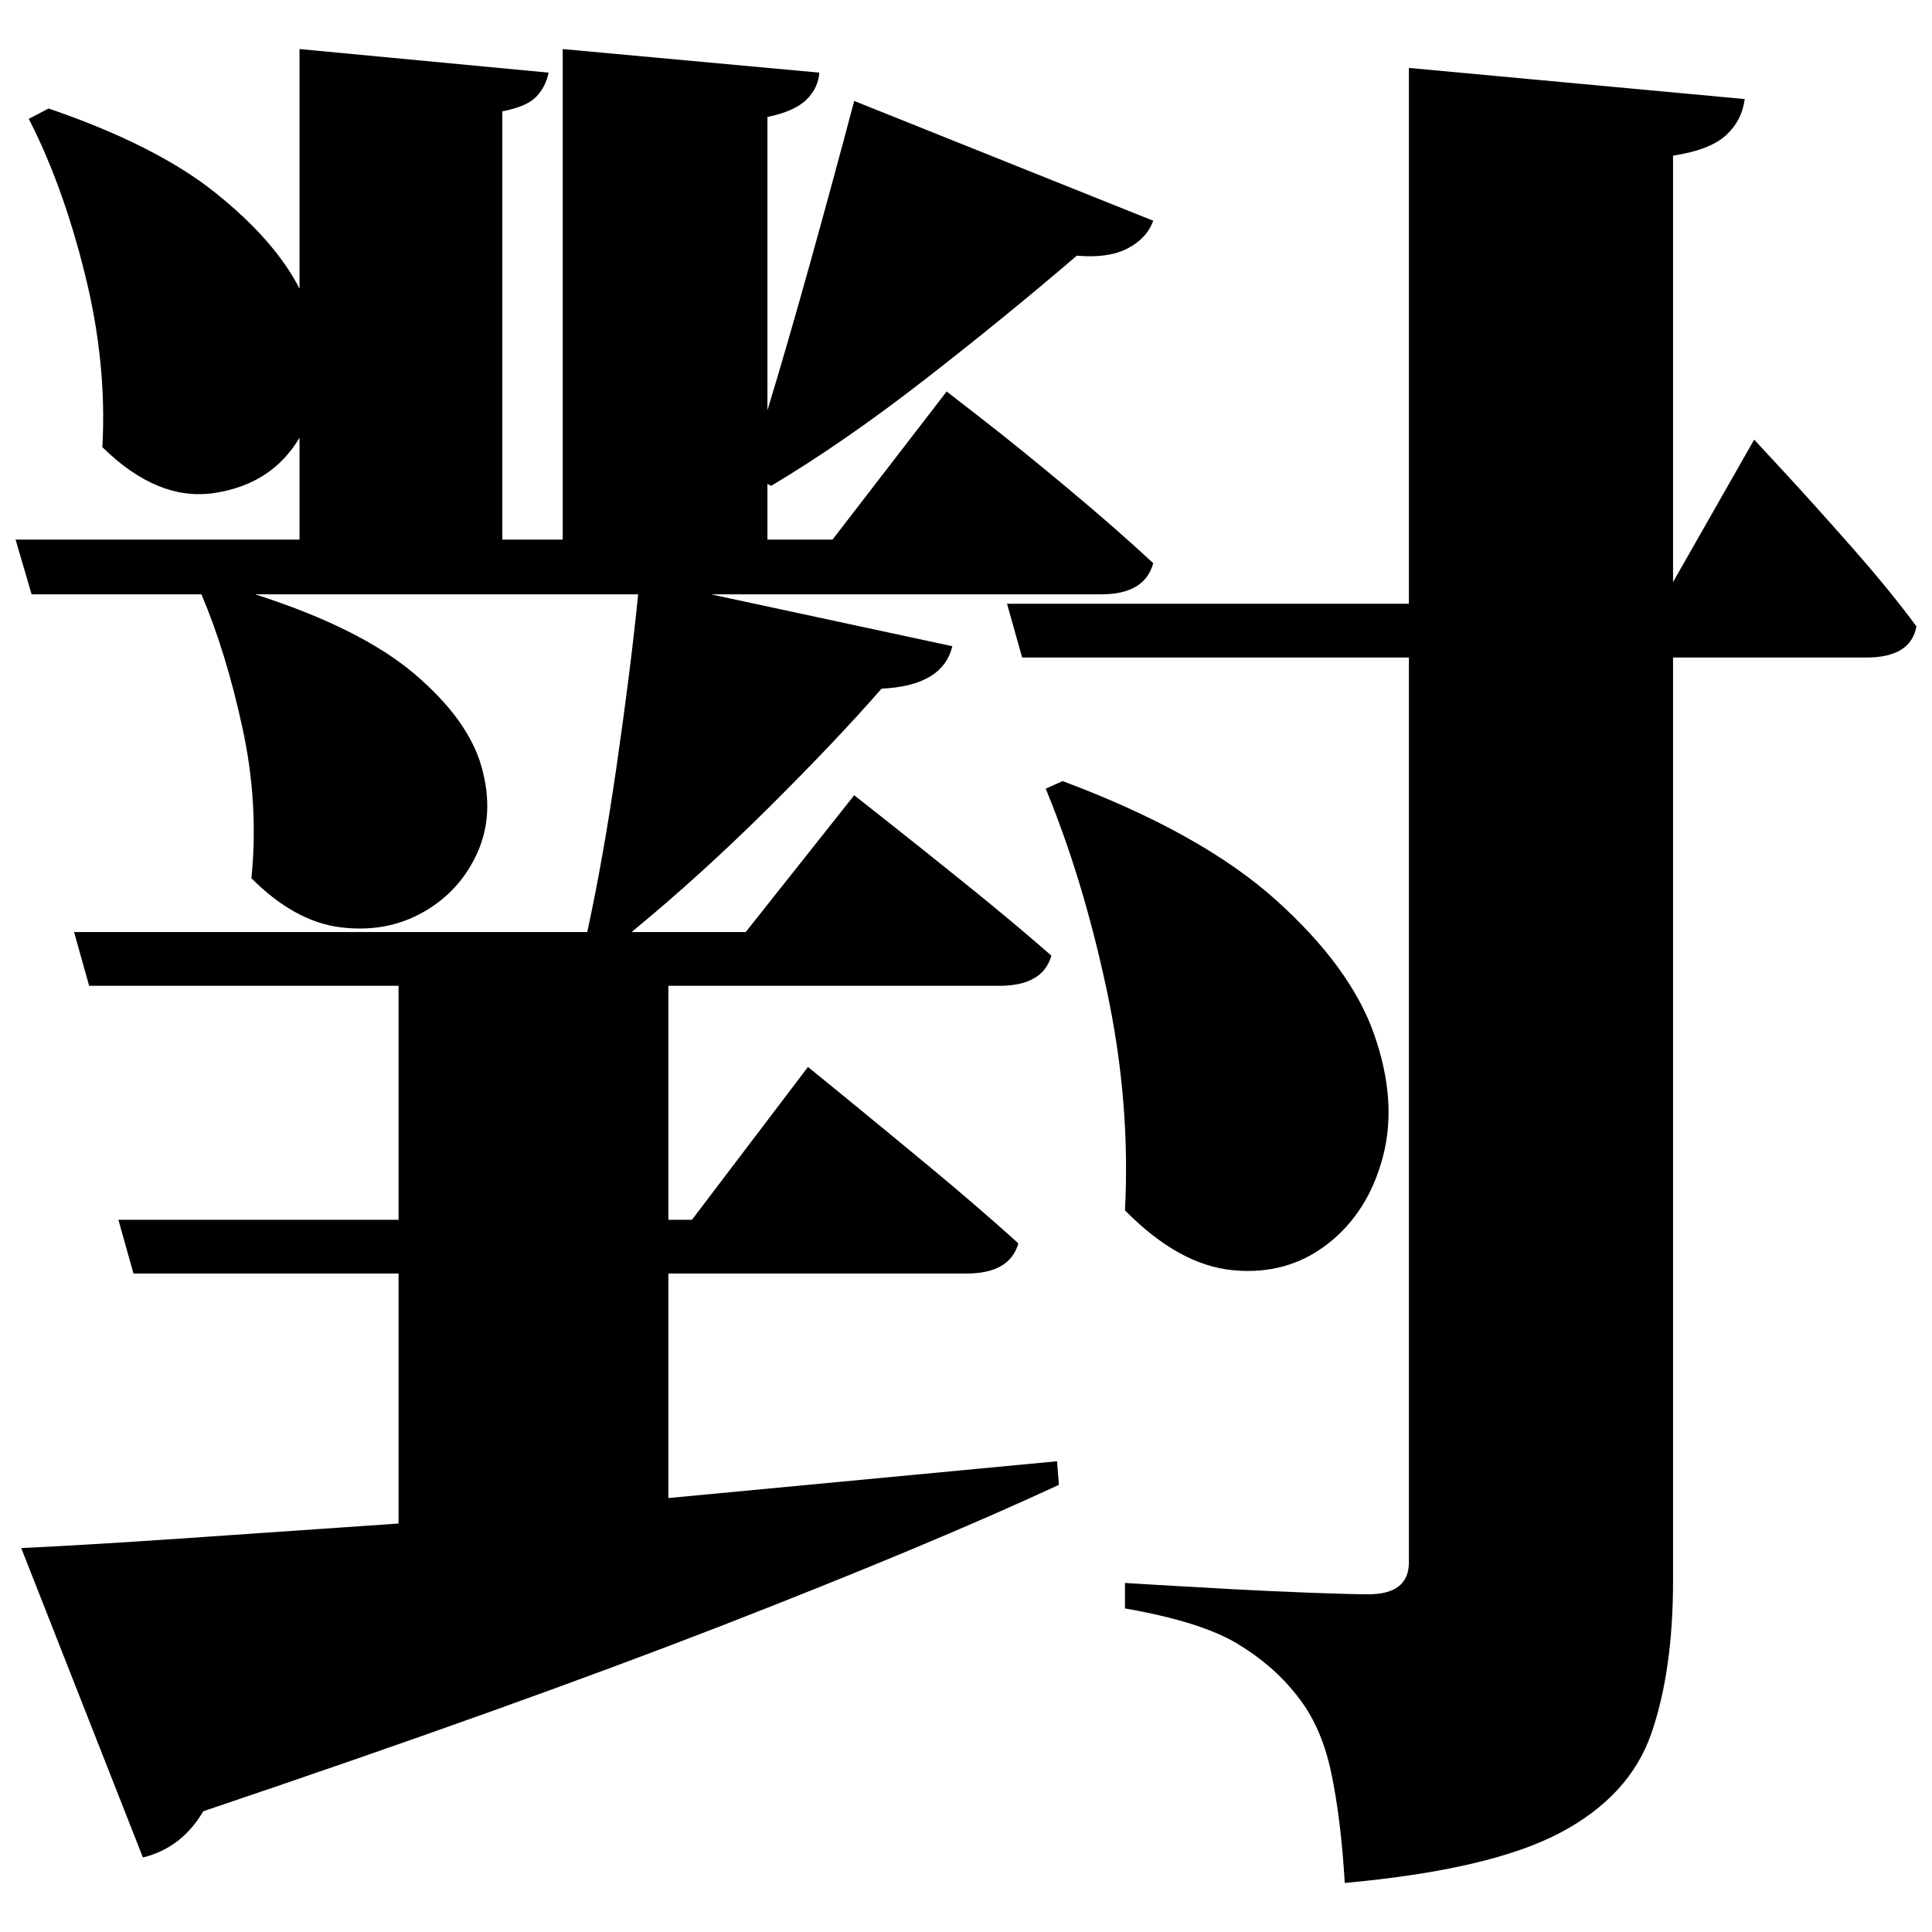 <?xml version="1.0" standalone="no"?>
<!DOCTYPE svg PUBLIC "-//W3C//DTD SVG 1.1//EN" "http://www.w3.org/Graphics/SVG/1.1/DTD/svg11.dtd" >
<svg xmlns="http://www.w3.org/2000/svg" xmlns:svg="http://www.w3.org/2000/svg" xmlns:xlink="http://www.w3.org/1999/xlink" viewBox="0 0 2048 2048" style=""><path d="M1126.5 828.0Q1273.5 883.0 1352.5 954.0Q1431.5 1025.0 1456.5 1096.0Q1481.5 1167.0 1466.0 1226.0Q1450.5 1285.0 1407.5 1318.5Q1364.5 1352.0 1307.0 1346.5Q1249.5 1341.0 1192.5 1283.0Q1198.5 1169.0 1173.5 1051.0Q1148.5 933.0 1108.5 836.0ZM1493.5 72.0 1849.5 105.0Q1846.5 128.0 1829.5 143.5Q1812.5 159.0 1773.5 165.0V617.0L1859.5 466.0Q1859.5 466.0 1890.5 499.5Q1921.5 533.0 1962.5 579.5Q2003.5 626.0 2031.5 664.0Q2025.5 697.0 1978.5 697.0H1773.5V1676.0Q1773.5 1771.0 1750.5 1837.5Q1727.5 1904.0 1653.5 1943.0Q1579.5 1982.0 1425.5 1996.0Q1421.5 1928.0 1411.0 1878.5Q1400.5 1829.0 1374.5 1797.0Q1349.5 1765.0 1311.0 1742.0Q1272.5 1719.0 1192.5 1705.0V1678.0Q1192.5 1678.0 1225.5 1680.0Q1258.5 1682.0 1304.5 1684.5Q1350.5 1687.0 1392.0 1688.5Q1433.5 1690.0 1450.5 1690.0Q1493.5 1690.0 1493.5 1656.0V697.0H1083.5L1067.5 640.0H1493.5ZM905.5 107.0 1222.5 234.0Q1215.5 253.0 1195.0 263.5Q1174.5 274.0 1141.5 271.0Q1064.5 337.0 979.5 403.0Q894.5 469.0 817.5 515.0L813.5 513.0V572.0H882.5L1003.5 415.0Q1003.5 415.0 1041.5 444.5Q1079.5 474.0 1130.5 516.5Q1181.5 559.0 1222.5 597.0Q1213.5 630.0 1167.5 630.0H753.5L1009.5 685.0Q999.5 727.0 934.5 730.0Q886.5 785.0 814.5 856.5Q742.5 928.0 669.5 988.0H790.5L905.5 843.0Q905.5 843.0 941.0 871.0Q976.5 899.0 1025.5 938.5Q1074.5 978.0 1114.5 1013.0Q1105.5 1045.0 1059.5 1045.0H708.5V1293.0H733.5L856.5 1131.0Q856.5 1131.0 894.5 1162.0Q932.5 1193.0 985.0 1236.5Q1037.5 1280.0 1079.5 1318.0Q1070.5 1350.0 1024.5 1350.0H708.5V1588.0L1120.5 1549.0L1122.5 1574.0Q984.5 1638.0 764.5 1723.5Q544.5 1809.0 215.5 1920.0Q192.5 1959.0 151.5 1969.0L22.5 1641.0Q87.5 1638.0 190.5 1631.0Q293.5 1624.0 422.5 1615.0V1350.0H141.5L125.5 1293.0H422.5V1045.0H94.5L78.5 988.0H622.5Q639.5 910.0 654.0 809.5Q668.5 709.0 676.5 630.0H270.5Q382.5 666.0 439.5 714.5Q496.5 763.0 510.5 813.0Q524.5 863.0 506.0 904.0Q487.5 945.0 448.5 967.0Q409.5 989.0 361.0 983.0Q312.5 977.0 266.5 931.0Q274.5 852.0 257.0 771.5Q239.5 691.0 213.5 630.0H33.5L16.5 572.0H317.5V464.0Q288.5 513.0 228.0 522.5Q167.5 532.0 108.5 474.0Q113.5 385.0 90.0 290.5Q66.5 196.0 30.5 126.0L51.5 115.0Q165.5 154.0 228.5 204.5Q291.5 255.0 317.5 306.0V52.0L581.5 77.0Q578.5 92.0 568.5 102.5Q558.5 113.0 532.5 118.0V572.0H596.5V52.0L868.5 77.0Q867.5 93.0 855.0 105.5Q842.5 118.0 813.5 124.0V435.0Q834.5 366.0 859.0 278.0Q883.5 190.0 905.5 107.0Z" fill="black"></path></svg>